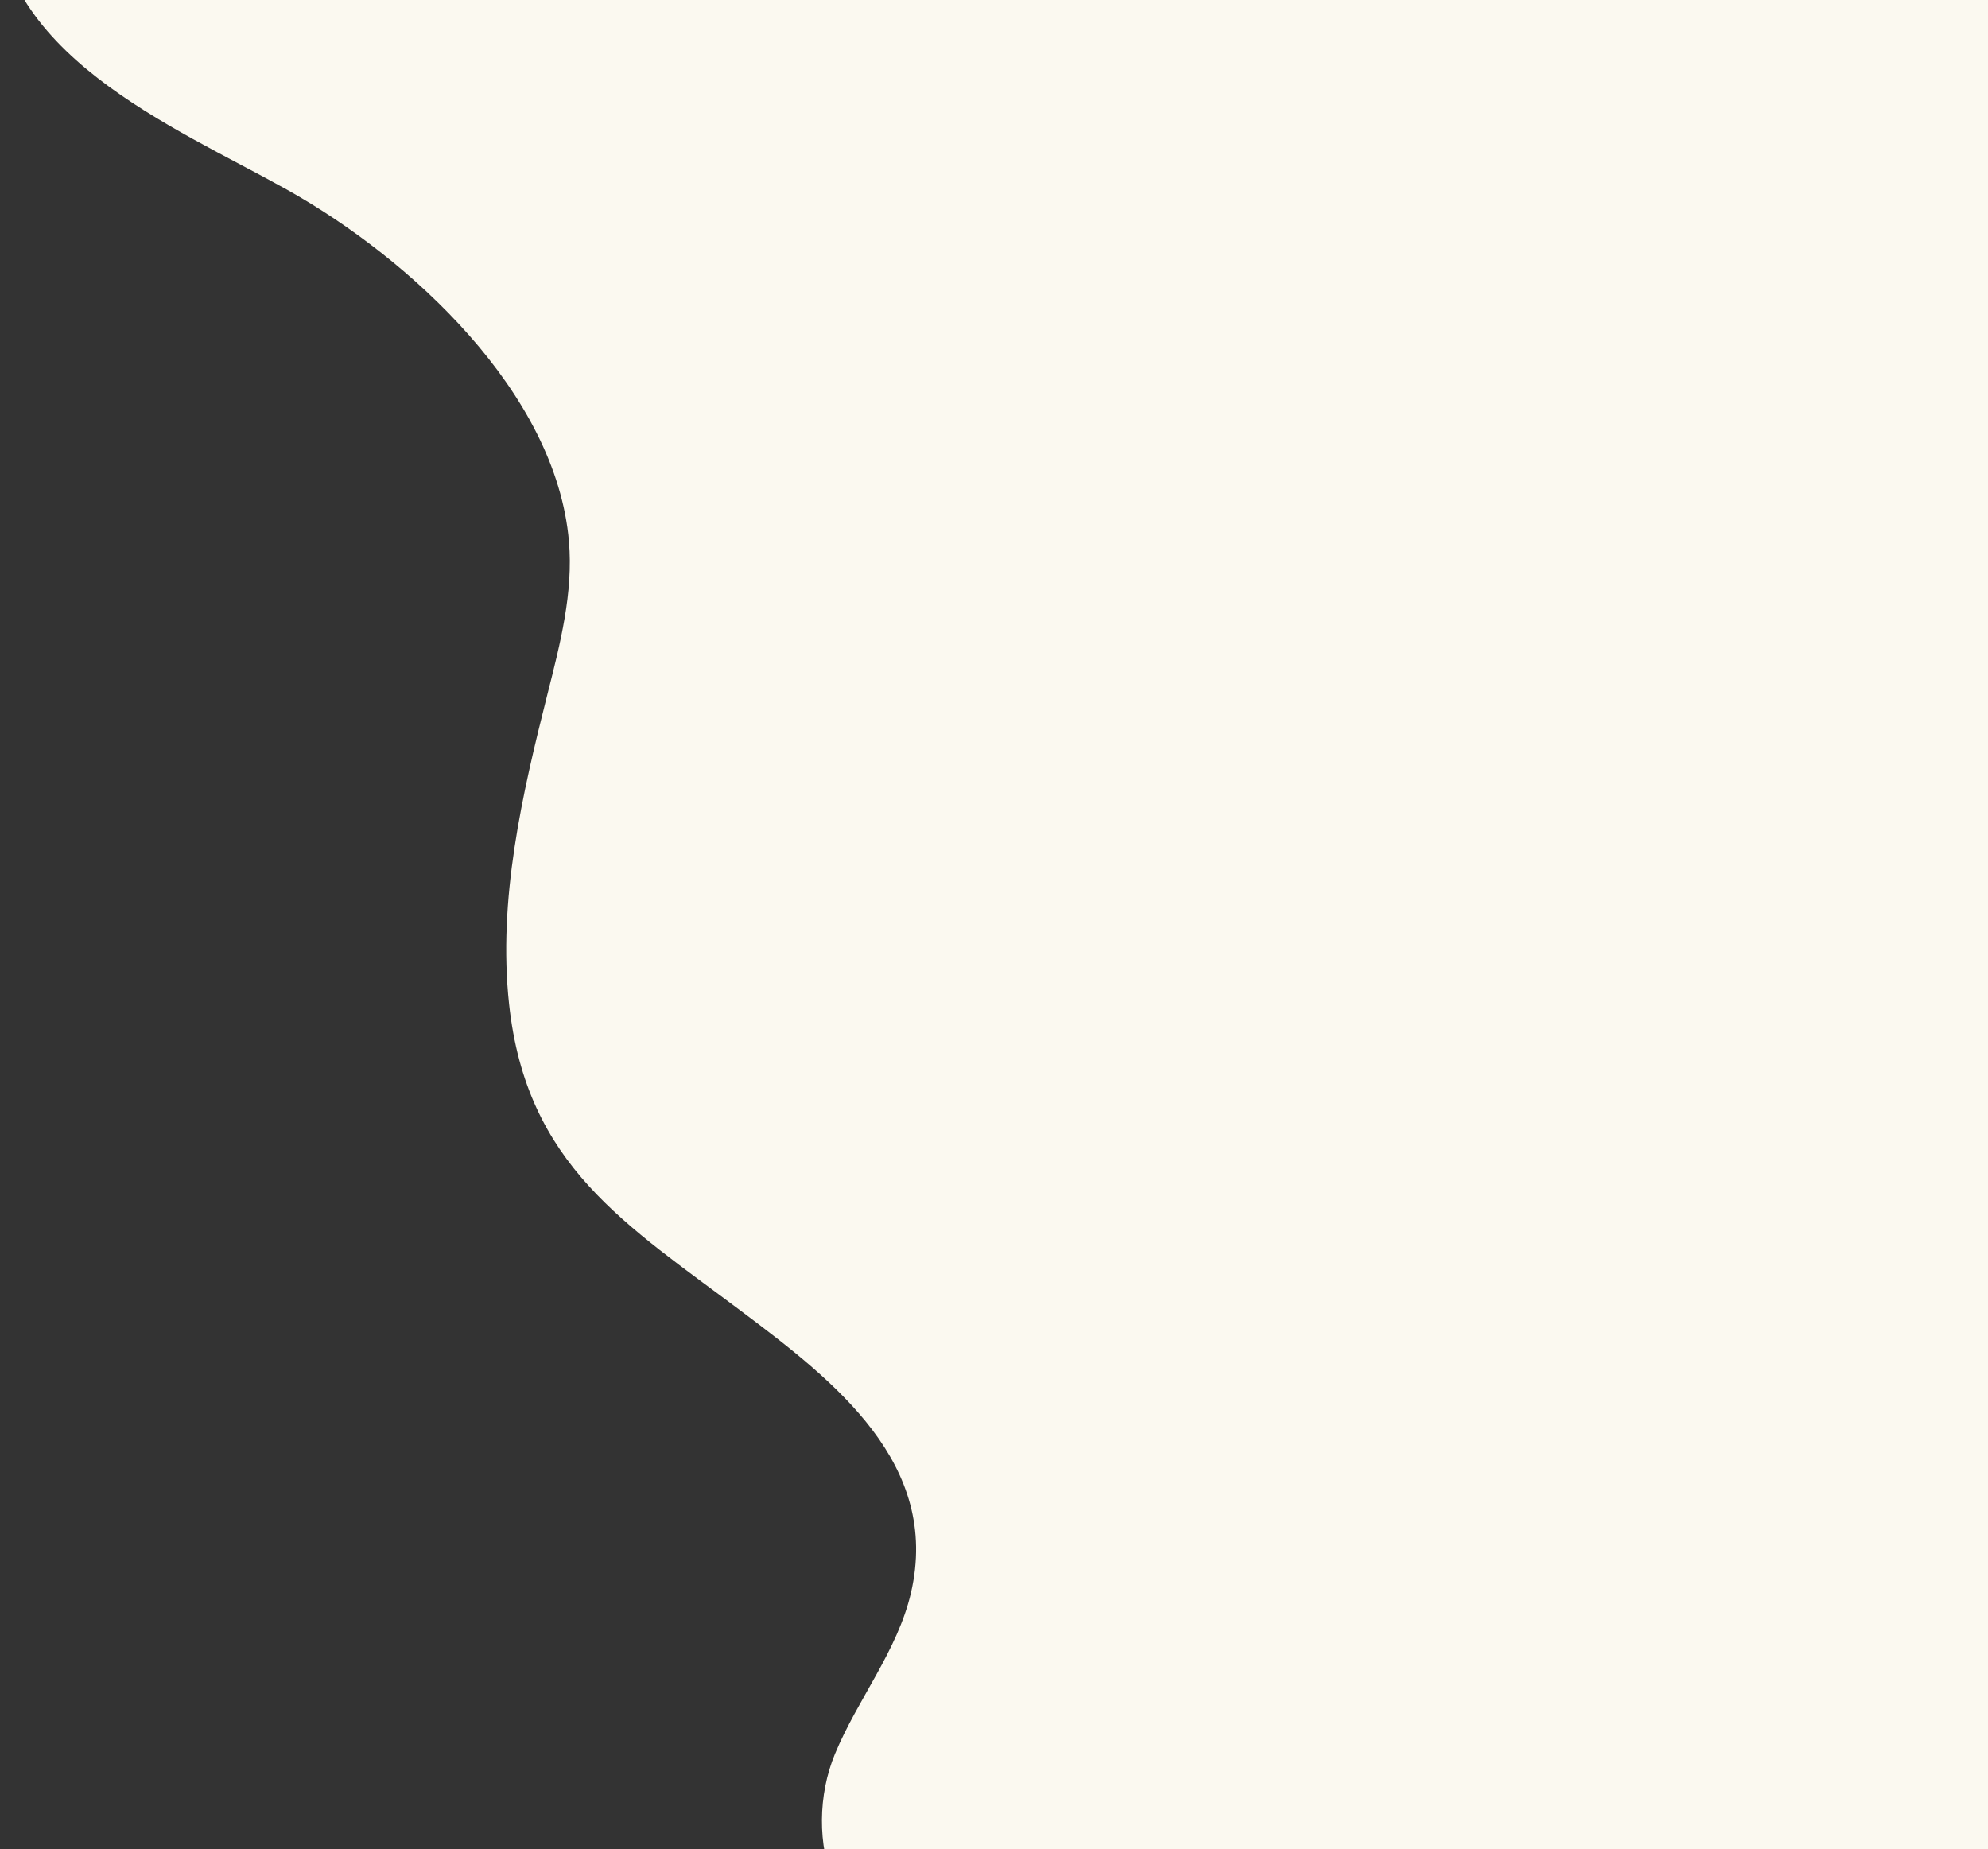 <svg width="873" height="812" viewBox="0 0 873 812" fill="none" xmlns="http://www.w3.org/2000/svg">
<rect x="0" y="0" width="873" height="812" fill="#333333" stroke="none"/>
<g clip-path="url(#clip0)">
<g clip-path="url(#clip1)">
<path d="M918.483 -17.905C918.483 -18.874 600.44 -23.806 580.309 -24.18C542.364 -24.884 -1.976 -46.783 -1.989 -45.978C-3.087 23.58 75.935 55.274 126.003 83.266C179.986 113.447 244.217 172.297 249.847 237.782C251.78 260.27 246.015 282.622 240.483 304.504C229.199 349.143 218.615 395.044 223.548 440.823C231.2 511.831 274.839 537.6 326.297 576.297C366.337 606.408 413.187 642.791 400.034 699.412C394.125 724.849 376.719 745.95 366.694 770.063C351.652 806.245 366.024 857.987 410.762 858.118C436.602 858.194 462.442 858.269 488.282 858.345C508.317 858.404 528.429 858.457 548.282 855.764C671.828 839.005 793.564 843.784 918.483 846.292C918.483 846.293 918.483 -17.67 918.483 -17.905Z" fill="#FBF9F0"/>
</g>
</g>
<defs>
<clipPath id="clip0">
<rect width="873.356" height="813.209" fill="white"/>
</clipPath>
<clipPath id="clip1">
<rect width="920.483" height="904.362" fill="white" transform="translate(-2 -46)"/>
</clipPath>
</defs>
</svg>
